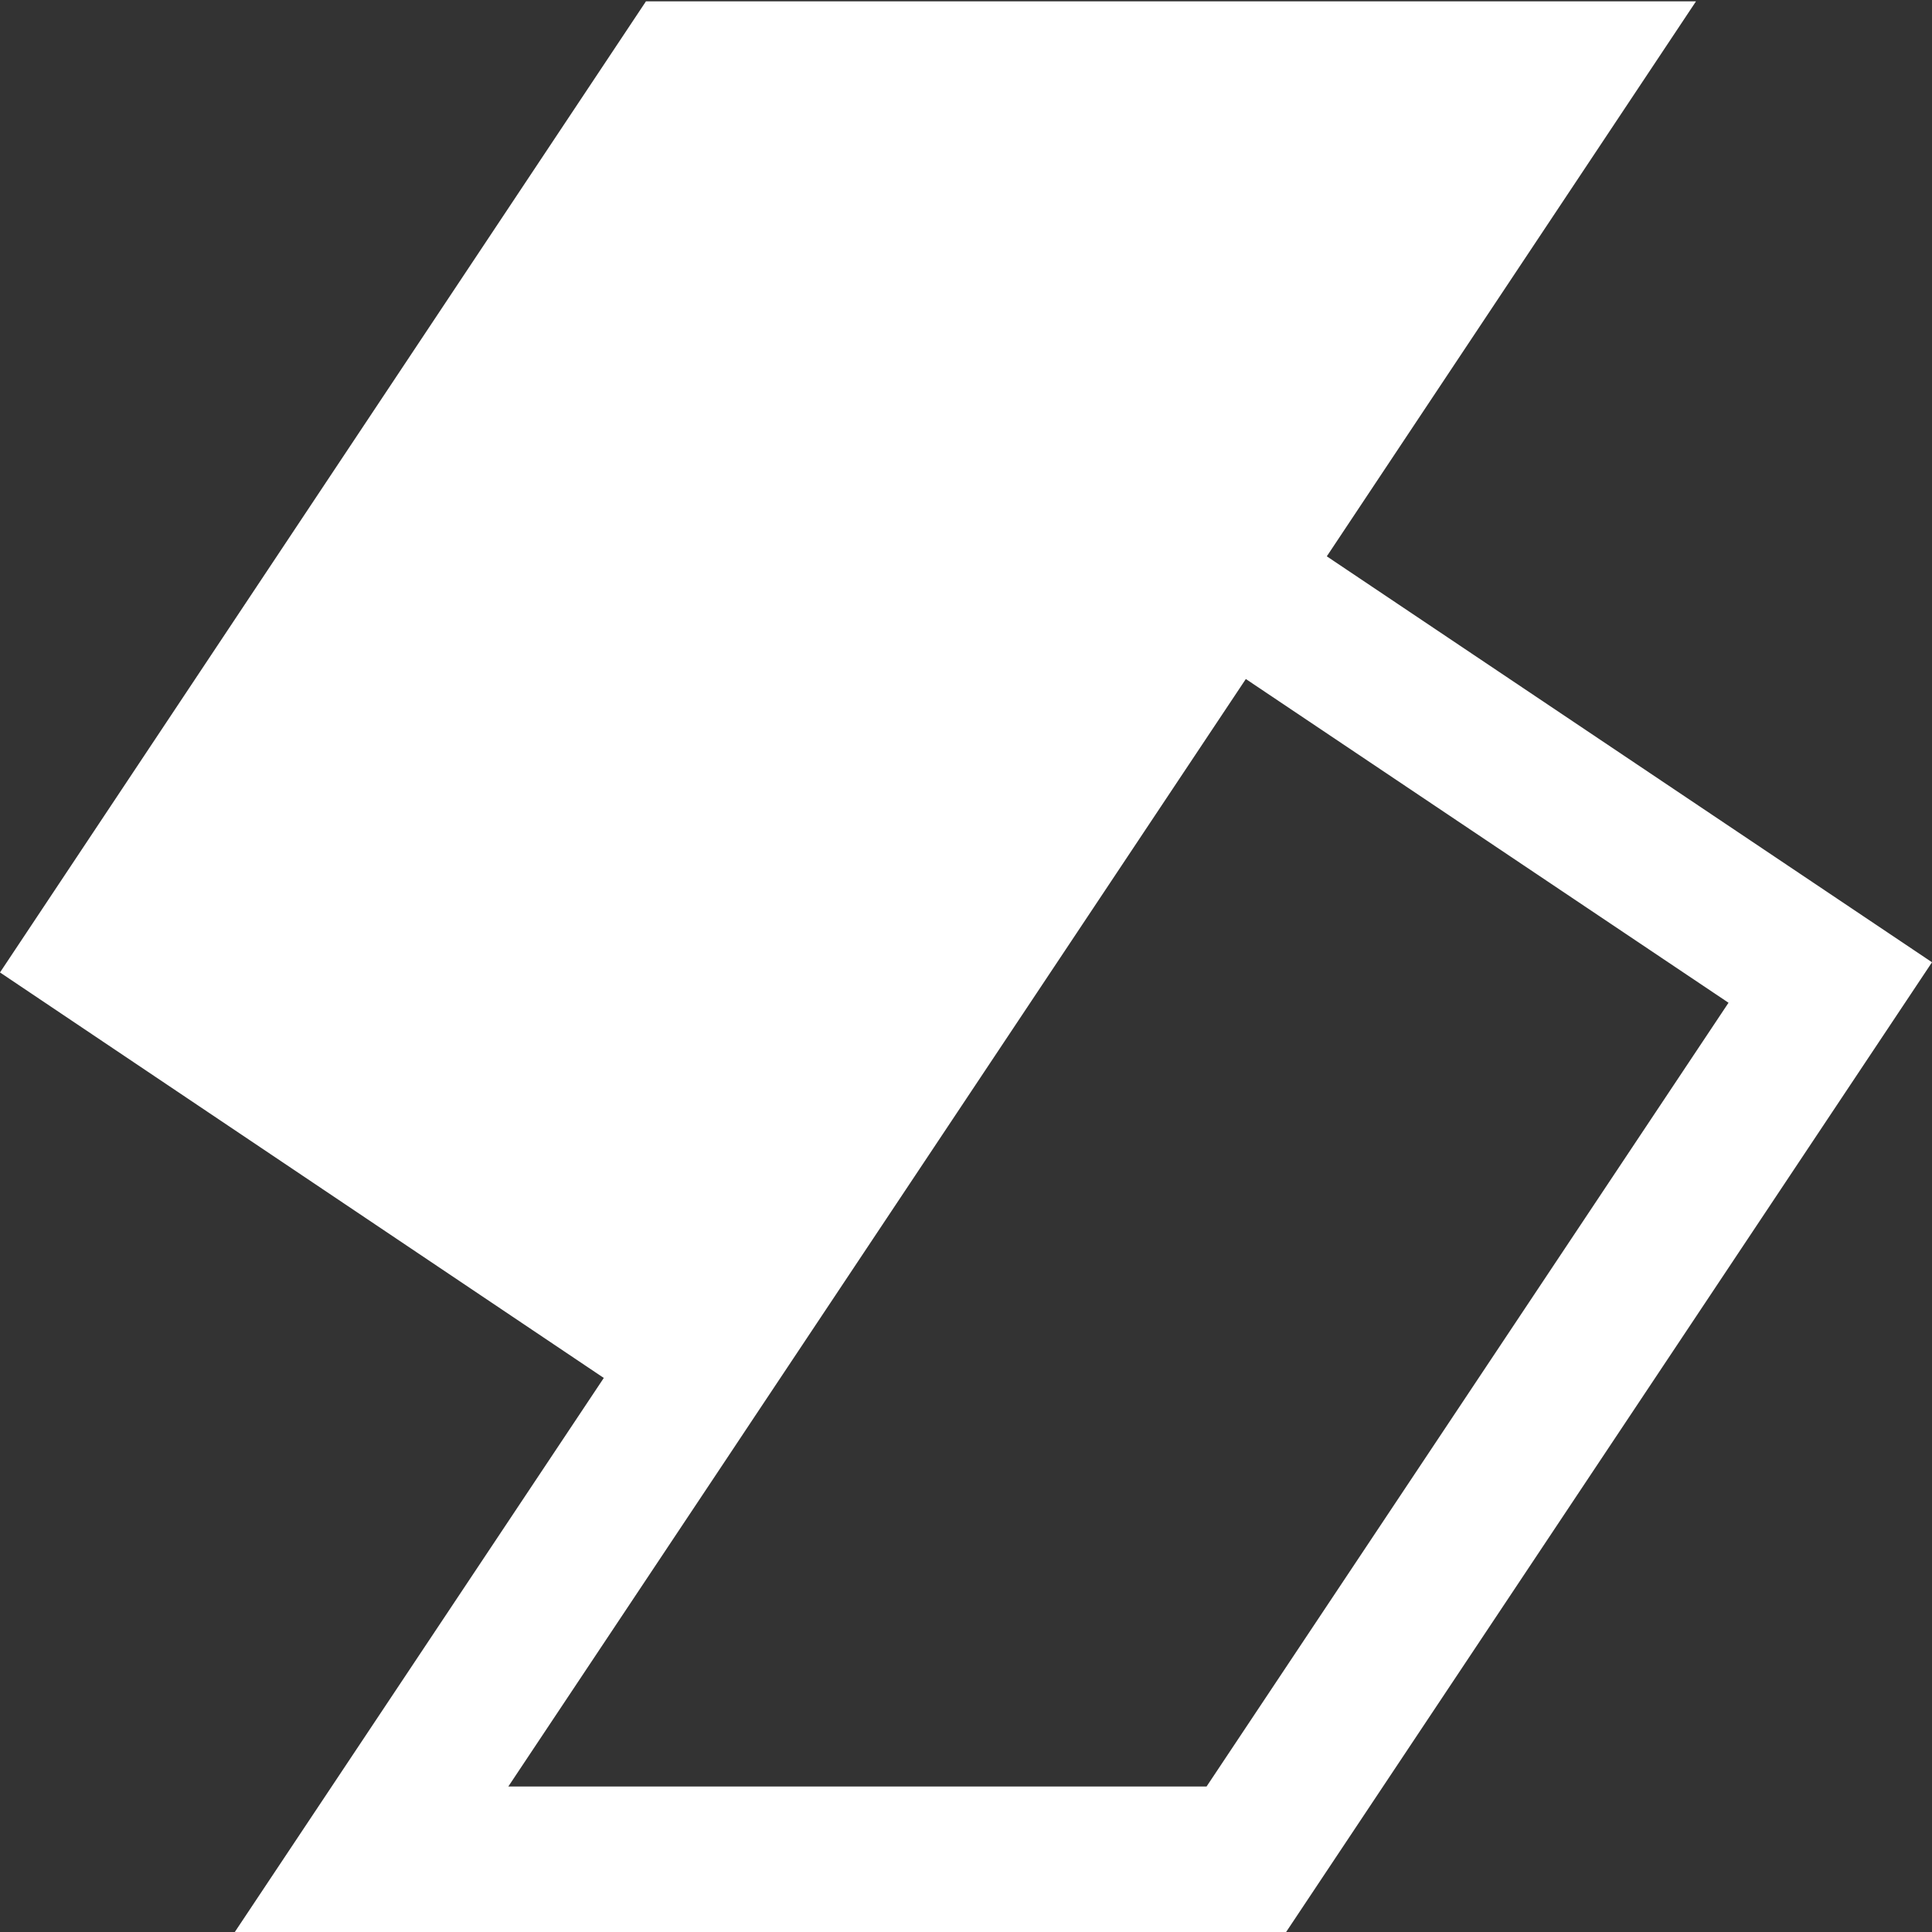 <svg width="44" height="44" viewBox="0 0 44 44" fill="red" xmlns="http://www.w3.org/2000/svg">
<rect x="0" y="0" width="44" height="44" fill="#333333" stroke="none"/>
<path fill-rule="evenodd" clip-rule="evenodd" d="M30.217 12.67L38.625 0.031L14.711 0.031L0 22.147L13.751 31.382L5.327 44.031H29.27L44 21.915L30.217 12.67ZM27.479 40.686H11.577L16.53 33.249L17.177 32.276L28.373 15.464L39.366 22.837L27.479 40.686Z" fill="white"/>
</svg>
